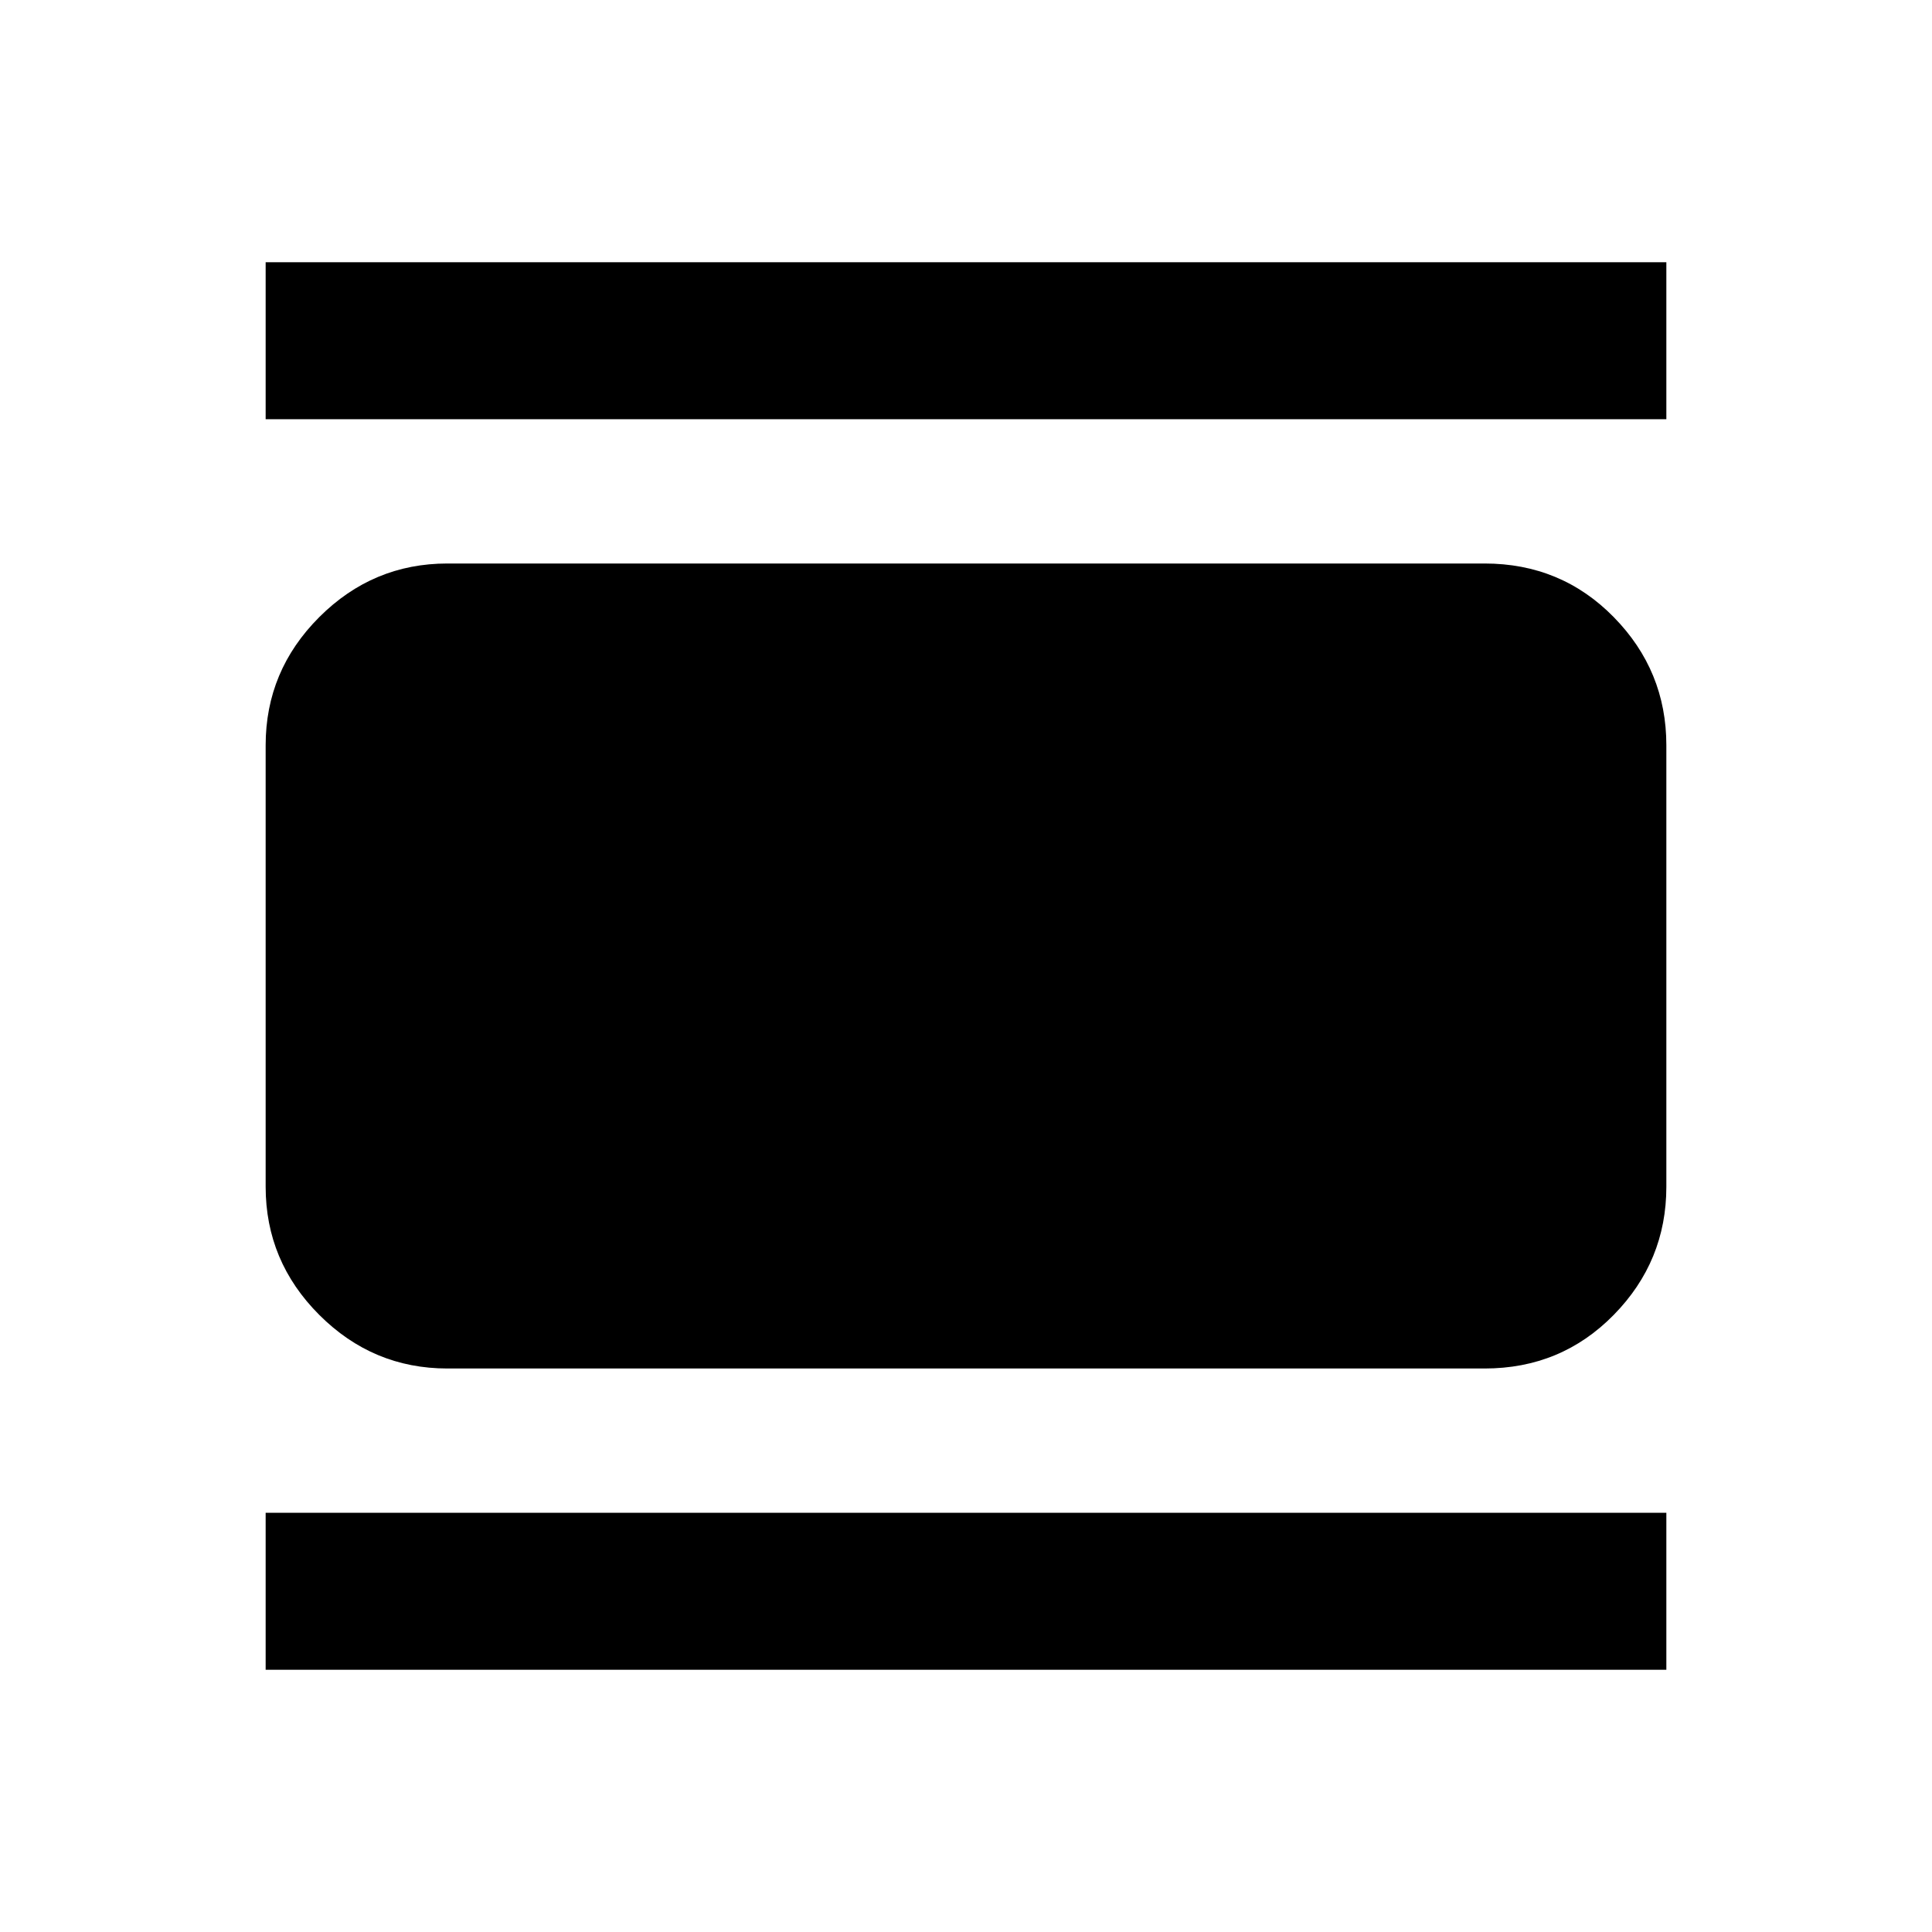 <svg xmlns="http://www.w3.org/2000/svg" height="20" viewBox="0 -960 960 960" width="20"><path d="M222.31-280q-37.03 0-63.67-26.64T132-370.31v-219.38q0-37.03 26.64-63.67T222.31-680h515.38q38.03 0 64.17 26.64T828-589.69v219.38q0 37.03-26.14 63.67T737.69-280H222.31ZM132-751.69v-78h696v78H132Zm0 621.38v-78h696v78H132Z"/></svg>